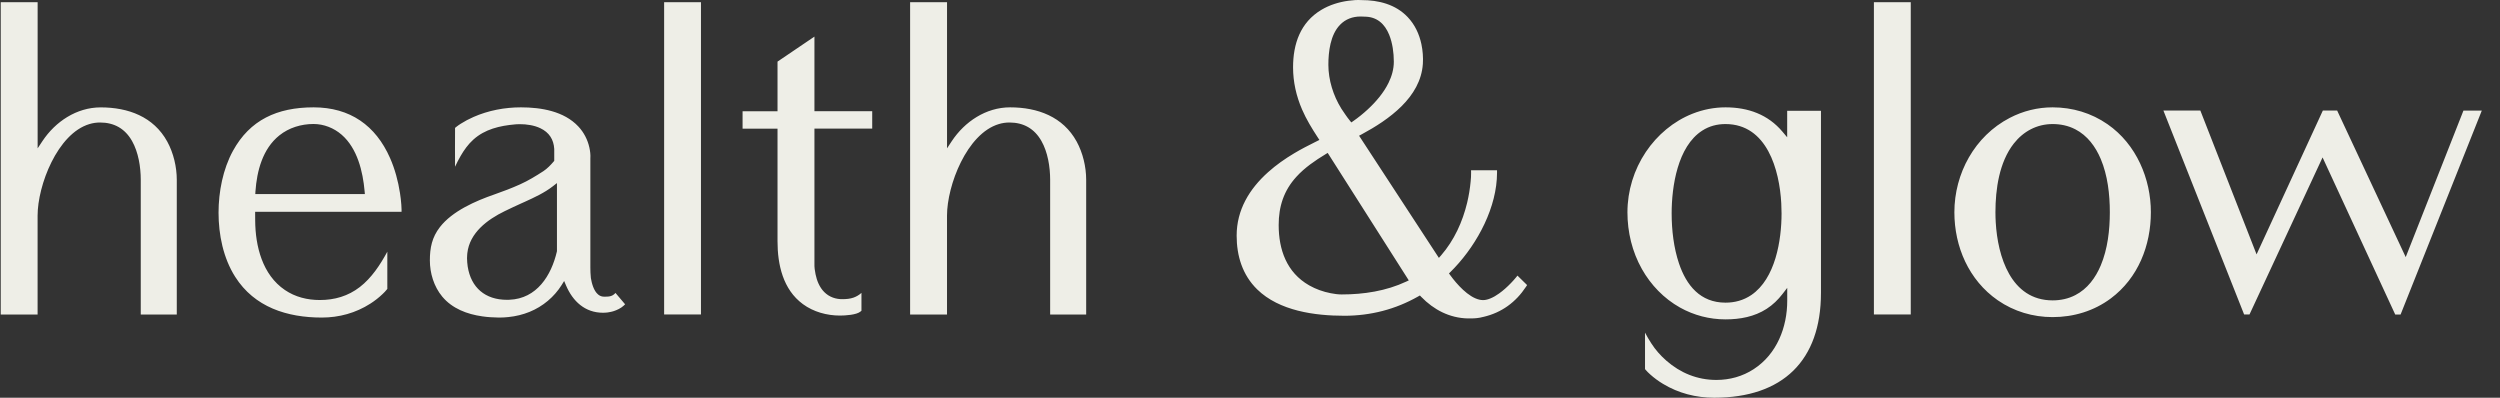 <svg width="132" height="21" viewBox="0 0 132 21" fill="none" xmlns="http://www.w3.org/2000/svg">
<rect x="0" y="0" width="132" height="21" fill="#333333" stroke="none"/>
<path fill-rule="evenodd" clip-rule="evenodd" d="M1.985 0.117H0.039V16.607H1.985V11.386C1.985 9.795 3.029 7.054 4.724 6.55C4.905 6.496 5.091 6.468 5.279 6.468C6.032 6.468 6.601 6.794 6.97 7.442C7.308 8.035 7.432 8.82 7.432 9.494V16.607H9.334V9.494C9.334 8.814 9.161 8.079 8.833 7.479C8.113 6.163 6.771 5.67 5.316 5.67C4.041 5.67 2.918 6.427 2.238 7.454L1.987 7.833V0.117H1.985V0.117ZM50.002 0.117H48.054V16.607H50.002V11.386C50.002 9.795 51.046 7.054 52.741 6.55C52.921 6.496 53.108 6.468 53.296 6.468C54.048 6.468 54.617 6.794 54.986 7.442C55.325 8.035 55.448 8.82 55.448 9.494V16.607H57.35V9.493C57.35 8.812 57.177 8.078 56.849 7.477C56.13 6.162 54.787 5.668 53.332 5.668C52.057 5.668 50.935 6.425 50.254 7.452L50.003 7.833V0.117H50.002ZM79.043 8.989H77.671L77.674 9.115C77.677 9.27 77.665 9.426 77.65 9.582C77.615 9.959 77.553 10.336 77.465 10.706C77.222 11.715 76.78 12.686 76.094 13.479L75.973 13.616L71.759 7.166L71.889 7.097C73.332 6.319 75.007 5.144 75.127 3.373C75.15 3.03 75.121 2.67 75.051 2.336C74.938 1.802 74.706 1.301 74.325 0.901C73.689 0.231 72.796 0.005 71.89 0.005H71.881C71.658 -0.01 71.416 0.011 71.196 0.04C70.697 0.107 70.201 0.261 69.768 0.52C68.654 1.186 68.274 2.324 68.274 3.554C68.274 4.327 68.442 5.071 68.749 5.781C68.975 6.305 69.27 6.785 69.582 7.263L69.664 7.388L69.527 7.457C69.503 7.468 69.479 7.48 69.457 7.492C69.074 7.682 68.697 7.876 68.331 8.095C67.843 8.386 67.377 8.713 66.955 9.091C65.96 9.982 65.295 11.088 65.295 12.441C65.295 13.508 65.598 14.517 66.382 15.282C67.545 16.417 69.416 16.672 70.983 16.672C72.366 16.672 73.68 16.335 74.877 15.654L74.971 15.601L75.045 15.678C75.701 16.353 76.531 16.789 77.492 16.813H77.66C77.886 16.813 78.103 16.792 78.321 16.731H78.327C79.292 16.507 80.04 15.952 80.575 15.137L80.631 15.052L80.122 14.552L80.035 14.66C79.954 14.76 79.864 14.857 79.773 14.951C79.582 15.149 79.377 15.335 79.153 15.495C79.009 15.599 78.854 15.692 78.688 15.759C78.628 15.783 78.566 15.805 78.503 15.82H78.5C78.375 15.854 78.244 15.852 78.118 15.824C77.525 15.692 76.917 15.003 76.574 14.531L76.506 14.437L76.587 14.357C76.661 14.285 76.732 14.212 76.802 14.137C78.03 12.835 79.043 10.925 79.043 9.119V8.989V8.989ZM70.814 5.72C70.396 5.049 70.138 4.214 70.138 3.426C70.138 2.727 70.242 1.838 70.754 1.309C71.043 1.009 71.421 0.872 71.834 0.872C71.884 0.872 71.932 0.872 71.982 0.876C72.001 0.876 72.021 0.879 72.041 0.879C72.701 0.879 73.114 1.258 73.35 1.839C73.526 2.275 73.594 2.792 73.594 3.259C73.594 3.647 73.487 4.022 73.317 4.37C73.055 4.905 72.646 5.382 72.208 5.785C71.971 6.003 71.72 6.207 71.455 6.391L71.35 6.464L71.269 6.365C71.102 6.162 70.962 5.939 70.814 5.723V5.72ZM70.102 8.073L74.384 14.805L74.245 14.87C73.187 15.366 72.001 15.547 70.837 15.547C70.647 15.547 70.447 15.518 70.262 15.482C69.864 15.405 69.475 15.267 69.124 15.067C67.932 14.386 67.514 13.178 67.514 11.88C67.514 10.903 67.783 10.062 68.453 9.33C68.889 8.851 69.434 8.479 69.986 8.144L70.102 8.073V8.073ZM43 1.934L41.053 3.253V5.874H39.208V6.793H41.053V12.738C41.053 13.966 41.337 15.284 42.394 16.058C42.952 16.469 43.661 16.662 44.352 16.662C44.624 16.662 45.231 16.628 45.441 16.445L45.485 16.408V15.464C45.366 15.571 45.229 15.655 45.071 15.712C44.883 15.778 44.715 15.79 44.519 15.796C44.14 15.808 43.785 15.687 43.517 15.417C43.268 15.166 43.131 14.82 43.061 14.482C43.023 14.304 42.996 14.107 43.002 13.925V6.791H46.053V5.873H43.002V1.934H43ZM24.027 6.754C24.021 7.437 24.024 8.12 24.026 8.804C24.117 8.609 24.215 8.418 24.322 8.233C24.506 7.916 24.718 7.618 24.993 7.371C25.601 6.821 26.39 6.639 27.189 6.568H27.195C27.218 6.568 27.24 6.563 27.263 6.562C27.323 6.559 27.383 6.556 27.443 6.556C27.806 6.556 28.203 6.613 28.533 6.771C28.994 6.99 29.234 7.362 29.264 7.863V8.492L29.233 8.529C29.084 8.706 28.888 8.909 28.694 9.035C28.295 9.293 27.893 9.54 27.46 9.734C27.017 9.933 26.564 10.106 26.107 10.265C25.109 10.61 23.883 11.145 23.226 11.992C22.808 12.533 22.697 13.085 22.697 13.751C22.697 14.418 22.906 15.126 23.35 15.66C23.877 16.293 24.659 16.589 25.461 16.703C25.532 16.713 25.603 16.722 25.674 16.73L25.752 16.737C25.8 16.742 25.847 16.746 25.895 16.749C26.042 16.758 26.188 16.765 26.336 16.767H26.376C26.534 16.768 26.692 16.756 26.85 16.74C27.624 16.66 28.337 16.381 28.929 15.882C29.206 15.649 29.456 15.366 29.647 15.061L29.787 14.837L29.89 15.079C30.243 15.904 30.885 16.513 31.838 16.513C31.922 16.513 32.005 16.507 32.088 16.497C32.146 16.49 32.205 16.478 32.262 16.465C32.288 16.459 32.315 16.453 32.341 16.445H32.342L32.368 16.438C32.368 16.438 32.369 16.438 32.371 16.436H32.375L32.38 16.433C32.38 16.433 32.384 16.432 32.387 16.432H32.39C32.565 16.377 32.789 16.272 32.922 16.147L33.006 16.067L32.56 15.541L32.499 15.467C32.347 15.63 32.217 15.666 31.925 15.666H31.924C31.787 15.666 31.683 15.636 31.578 15.547C31.347 15.353 31.245 14.962 31.197 14.676V14.667C31.179 14.488 31.171 14.307 31.171 14.128V8.363C31.186 8.183 31.159 7.971 31.12 7.794C31.028 7.377 30.831 6.994 30.538 6.68C29.782 5.87 28.572 5.668 27.507 5.668C26.647 5.668 25.788 5.831 25.004 6.175C24.77 6.277 24.543 6.396 24.328 6.533C24.239 6.59 24.15 6.651 24.069 6.717L24.027 6.754V6.754ZM24.662 13.572C24.662 13.535 24.665 13.499 24.667 13.462L24.674 13.372C24.793 12.292 25.732 11.594 26.65 11.148C26.936 11.008 27.224 10.875 27.514 10.743L27.701 10.659C28.214 10.426 28.739 10.185 29.186 9.839L29.407 9.667V13.255L29.403 13.282C29.108 14.543 28.349 15.77 26.898 15.827C26.853 15.829 26.81 15.83 26.765 15.83C25.619 15.83 24.87 15.186 24.695 14.076C24.673 13.929 24.661 13.779 24.659 13.631V13.628L24.662 13.572V13.572ZM86.857 17.562V19.487L86.884 19.521C86.954 19.607 87.041 19.687 87.122 19.762C87.333 19.953 87.564 20.122 87.807 20.268C88.623 20.763 89.553 21 90.508 21C94.132 21 96.147 19.037 96.147 15.464V5.85H94.363V7.249L94.12 6.96C93.351 6.044 92.298 5.668 91.107 5.668C90.51 5.668 89.92 5.784 89.366 6.003C88.356 6.403 87.503 7.128 86.904 8.018C86.269 8.964 85.929 10.076 85.929 11.21C85.929 12.255 86.177 13.29 86.692 14.205C87.166 15.046 87.852 15.761 88.704 16.238C89.44 16.65 90.261 16.863 91.109 16.863C91.872 16.863 92.63 16.725 93.278 16.307C93.607 16.096 93.881 15.827 94.119 15.519L94.366 15.199V15.879C94.366 17.279 93.819 18.696 92.597 19.49C92.009 19.874 91.33 20.061 90.626 20.061C89.623 20.061 88.726 19.695 87.981 19.041C87.668 18.766 87.411 18.475 87.187 18.127C87.066 17.946 86.96 17.755 86.857 17.562V17.562ZM91.104 6.55C93.305 6.55 93.956 8.984 94.051 10.731C94.06 10.909 94.066 11.087 94.066 11.265C94.066 12.683 93.744 14.711 92.469 15.578C92.061 15.855 91.599 15.98 91.106 15.98C89.775 15.98 89.041 15.066 88.651 13.911C88.371 13.082 88.263 12.138 88.263 11.265C88.263 9.85 88.574 7.732 89.881 6.895C90.249 6.658 90.663 6.55 91.104 6.55V6.55ZM126.468 16.607H126.751L131.039 5.84H130.07L127.022 13.575L123.436 5.911L123.403 5.838H122.646L119.147 13.431L116.179 5.838H114.228L118.49 16.605H118.773L122.632 8.312L126.468 16.607V16.607ZM108.378 5.668C107.587 5.668 106.815 5.859 106.115 6.224C104.259 7.187 103.191 9.167 103.191 11.206C103.191 13.019 103.949 14.791 105.481 15.854C106.335 16.445 107.336 16.743 108.378 16.743C109.492 16.743 110.562 16.42 111.453 15.755C112.898 14.676 113.566 12.956 113.566 11.204C113.566 9.453 112.809 7.62 111.277 6.559C110.424 5.966 109.421 5.668 108.378 5.668V5.668ZM108.378 6.55C108.797 6.55 109.202 6.634 109.573 6.825C110.218 7.156 110.645 7.746 110.919 8.393C111.286 9.263 111.399 10.269 111.399 11.204C111.399 12.139 111.286 13.147 110.919 14.017C110.645 14.666 110.218 15.254 109.573 15.584C109.202 15.775 108.797 15.86 108.38 15.86C106.166 15.86 105.477 13.52 105.375 11.741C105.364 11.561 105.359 11.383 105.359 11.204C105.359 9.993 105.557 8.565 106.327 7.581C106.831 6.938 107.545 6.55 108.378 6.55V6.55ZM21.202 11.18V11.056C21.202 10.973 21.196 10.89 21.19 10.808C21.175 10.602 21.151 10.396 21.119 10.192C21.022 9.562 20.853 8.932 20.596 8.347C19.839 6.625 18.483 5.668 16.558 5.668C14.633 5.668 13.193 6.335 12.3 7.965C11.769 8.935 11.539 10.133 11.539 11.229C11.539 12.389 11.787 13.625 12.419 14.618C13.436 16.218 15.154 16.767 16.993 16.767C17.906 16.767 18.785 16.525 19.553 16.033C19.785 15.885 20.003 15.715 20.201 15.525C20.28 15.451 20.361 15.369 20.426 15.285L20.451 15.252V13.29C20.072 13.985 19.62 14.676 18.996 15.158C18.374 15.636 17.669 15.841 16.884 15.841C16.227 15.841 15.59 15.684 15.044 15.313C13.852 14.507 13.482 12.993 13.474 11.647L13.471 11.182H21.202V11.18ZM13.488 10.102C13.563 9.03 13.865 7.857 14.749 7.15C15.259 6.741 15.903 6.547 16.556 6.547C17.101 6.547 17.632 6.76 18.039 7.113C18.869 7.834 19.16 9.055 19.252 10.1L19.265 10.247H13.479L13.488 10.102V10.102ZM98.942 16.605H100.888V0.117H98.942V16.607V16.605ZM35.066 16.605H37.011V0.117H35.066V16.607V16.605Z" fill="#EEEEE7"/>
</svg>
